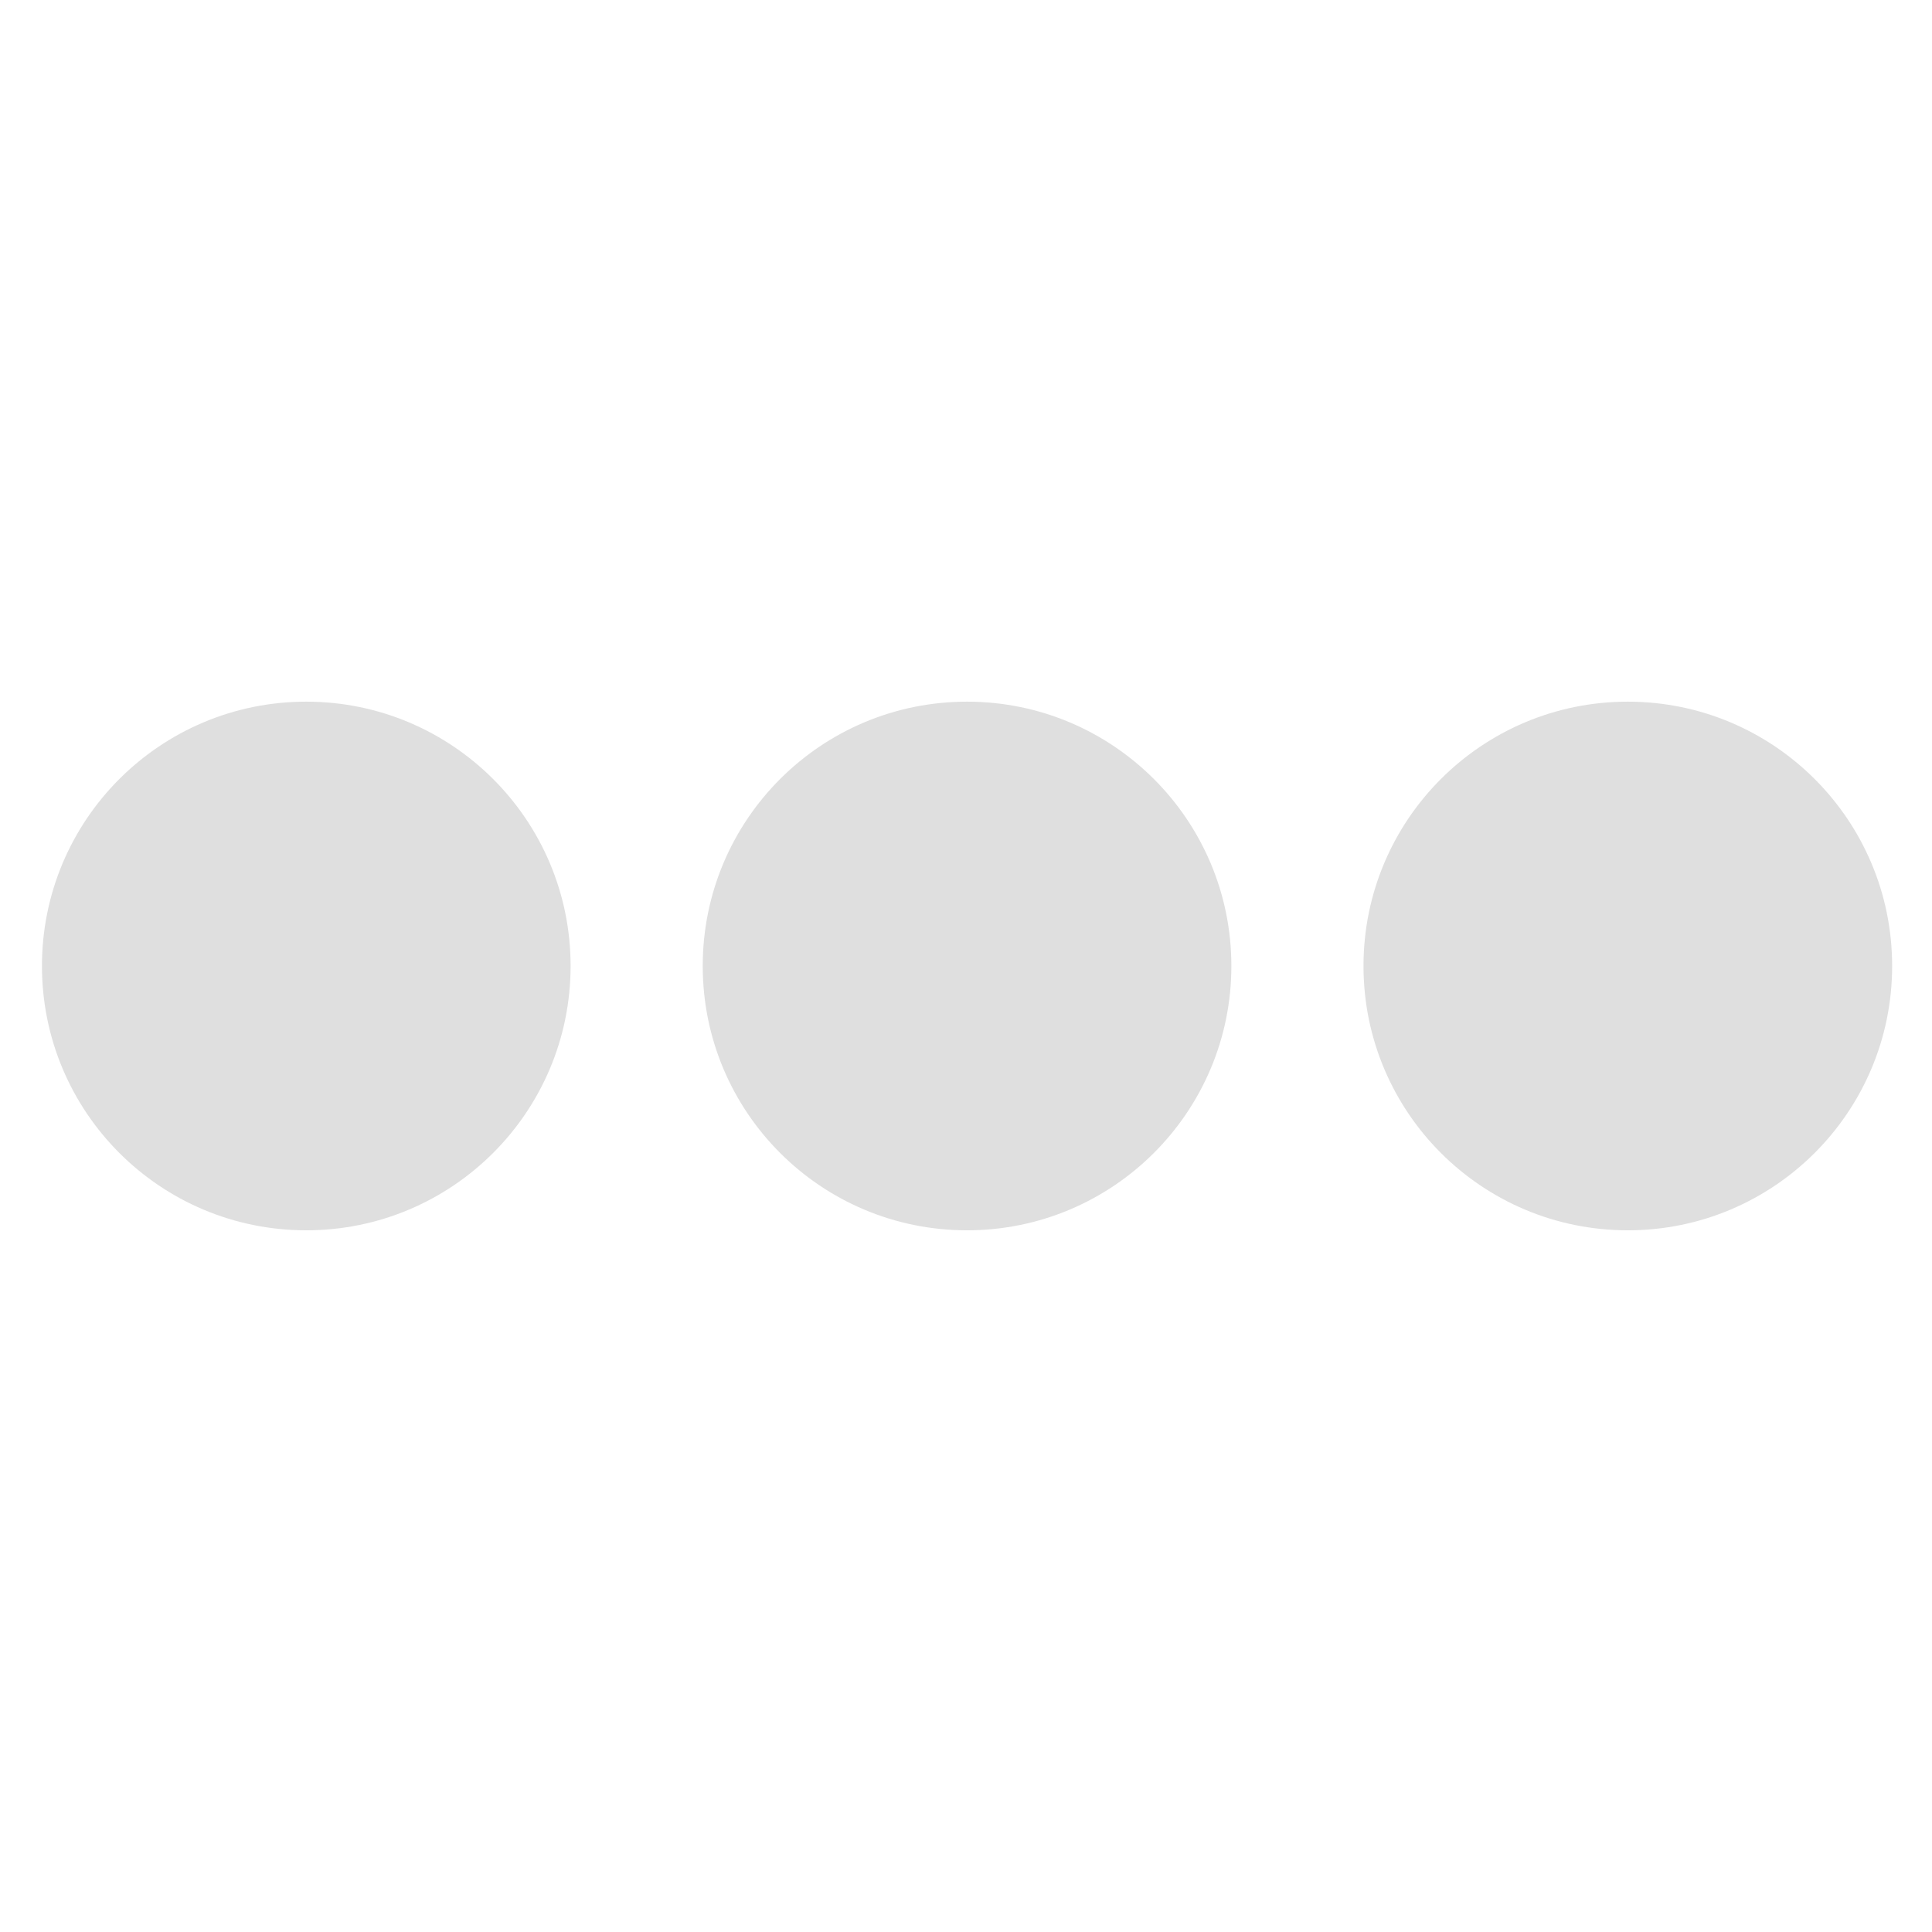 <?xml version="1.0" encoding="UTF-8" standalone="no"?>
<svg
   width="64"
   height="64"
   version="1.1"
   id="svg73"
   sodipodi:docname="applications-other.svg"
   inkscape:version="1.4.2 (ebf0e940d0, 2025-05-08)"
   xmlns:inkscape="http://www.inkscape.org/namespaces/inkscape"
   xmlns:sodipodi="http://sodipodi.sourceforge.net/DTD/sodipodi-0.dtd"
   xmlns="http://www.w3.org/2000/svg"
   xmlns:svg="http://www.w3.org/2000/svg"
   xmlns:rdf="http://www.w3.org/1999/02/22-rdf-syntax-ns#"
   xmlns:cc="http://creativecommons.org/ns#"
   xmlns:dc="http://purl.org/dc/elements/1.1/">
  <sodipodi:namedview
     pagecolor="#f5f7fa"
     bordercolor="#666666"
     borderopacity="1"
     objecttolerance="10"
     gridtolerance="10"
     guidetolerance="10"
     inkscape:pageopacity="0"
     inkscape:pageshadow="2"
     inkscape:window-width="1377"
     inkscape:window-height="886"
     id="namedview75"
     showgrid="false"
     inkscape:zoom="6.2890624"
     inkscape:cx="46.350311"
     inkscape:cy="44.124224"
     inkscape:window-x="264"
     inkscape:window-y="75"
     inkscape:window-maximized="0"
     inkscape:current-layer="g877"
     inkscape:document-rotation="0"
     inkscape:pagecheckerboard="0"
     inkscape:showpageshadow="2"
     inkscape:deskcolor="#d1d1d1" />
  <defs
     id="defs29" />
  <circle
     cx="32.516"
     cy="31.878"
     r="0"
     fill="url(#b)"
     stroke-width="1.571"
     id="circle41"
     style="fill:url(#b)" />
  <g
     aria-label="GZ"
     transform="matrix(1.221,0,0,0.819,0.496,-0.166)"
     id="text93"
     style="font-weight:bold;font-size:11.526px;line-height:1.25;font-family:sans-serif;-inkscape-font-specification:'sans-serif Bold';fill:#f2f2f2;stroke-width:0.288" />
  <g
     id="g877"
     transform="matrix(1.1,0,0,1.1,-3.185,-3.207)">
    <path
       id="path5"
       style="fill:#dfdfdf;fill-opacity:1;stroke:none;stroke-width:2.211;stroke-dasharray:none;stroke-opacity:0.3"
       d="m 59.877,32.006 c 0,4.4 -3.568,7.96 -7.96,7.96 -4.4,0 -7.96,-3.56 -7.96,-7.96 0,-4.4 3.56,-7.96 7.96,-7.96 4.392,0 7.96,3.56 7.96,7.96 z m 0,0 m -19.899,0 c 0,4.4 -3.568,7.96 -7.96,7.96 -4.4,0 -7.96,-3.56 -7.96,-7.96 0,-4.4 3.56,-7.96 7.96,-7.96 4.392,0 7.96,3.56 7.96,7.96 z m 0,0 m -19.899,0 c 0,4.4 -3.568,7.96 -7.96,7.96 -4.4,0 -7.96,-3.56 -7.96,-7.96 0,-4.4 3.56,-7.96 7.96,-7.96 4.392,0 7.96,3.56 7.96,7.96 z m 0,0" />
  </g>
</svg>
